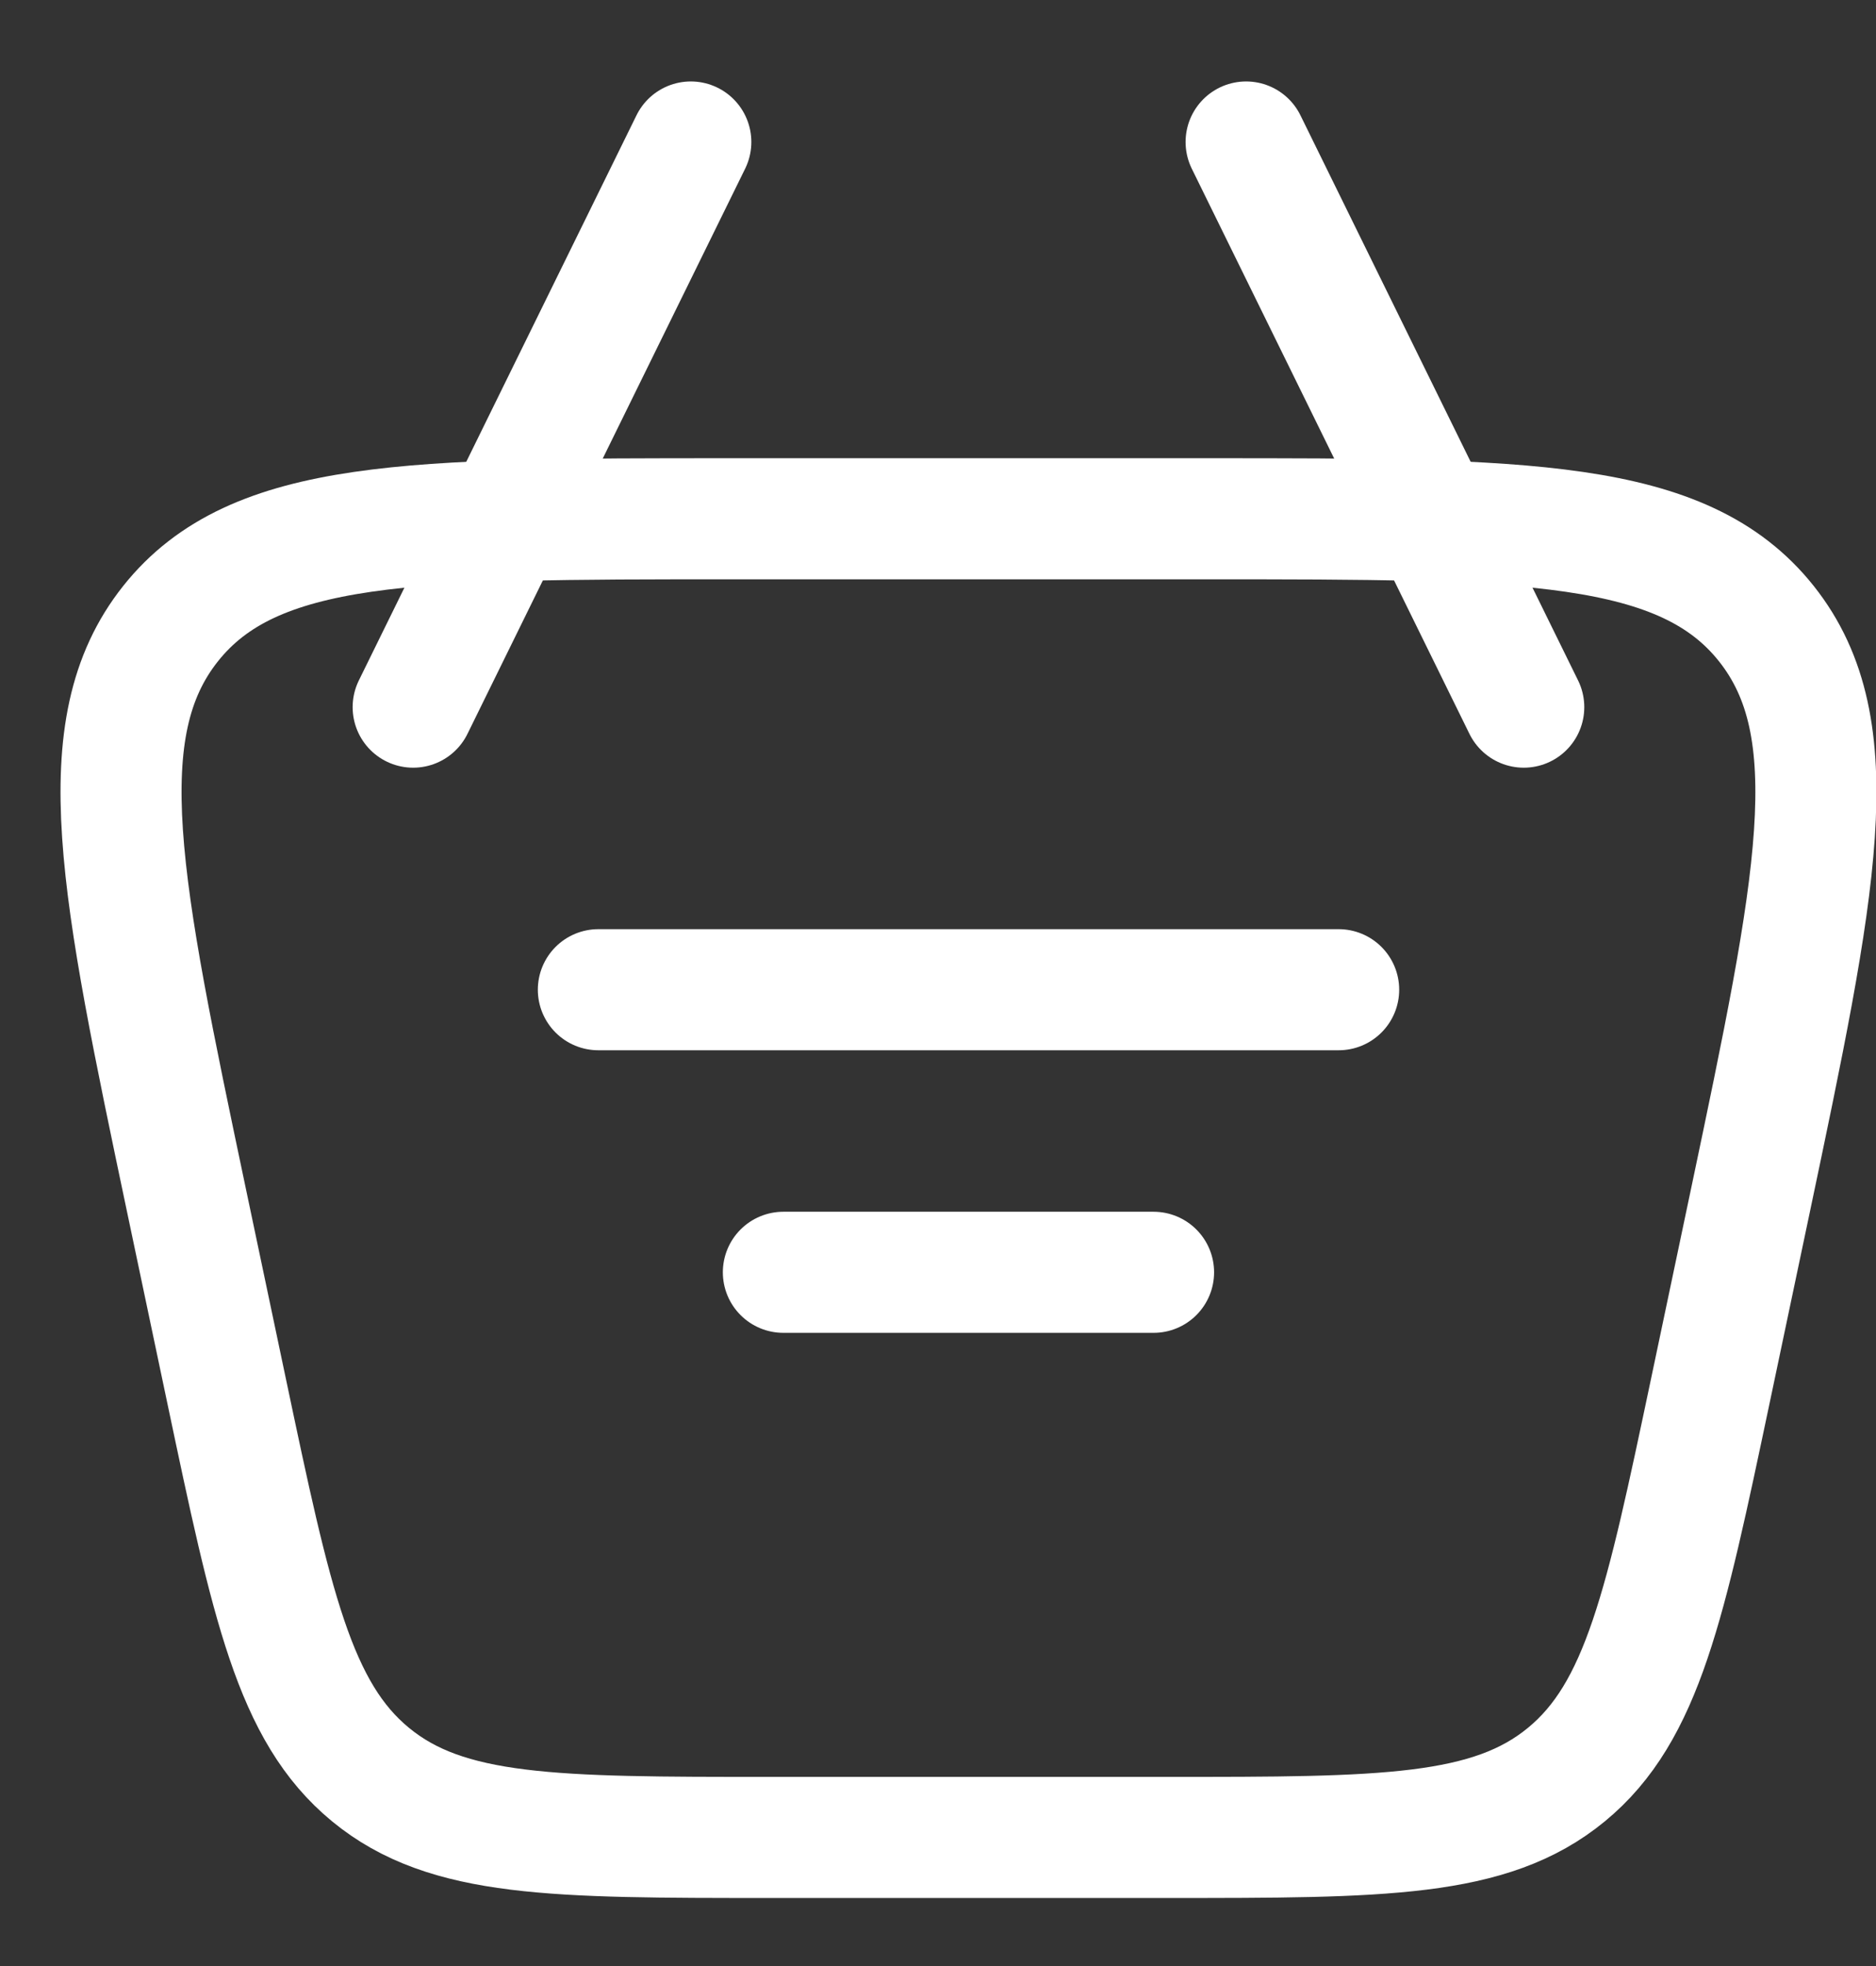 <svg width="21" height="22" viewBox="0 0 21 22" fill="none" xmlns="http://www.w3.org/2000/svg">
<rect x="0" y="0" width="21" height="22" fill="#333333" stroke="none"/>
<path d="M2.092 13.454C1.348 9.92 0.976 8.153 1.909 6.979C2.842 5.805 4.618 5.805 8.17 5.805H13.512C17.064 5.805 18.84 5.805 19.773 6.979C20.706 8.153 20.334 9.92 19.59 13.454L19.146 15.562C18.641 17.957 18.389 19.155 17.534 19.858C16.679 20.561 15.476 20.561 13.068 20.561H8.614C6.206 20.561 5.003 20.561 4.148 19.858C3.293 19.155 3.041 17.957 2.536 15.562L2.092 13.454Z" stroke="white" stroke-width="1.355"/>
<path d="M6.698 11.075H14.985" stroke="white" stroke-width="1.355" stroke-linecap="round" stroke-linejoin="round"/>
<path d="M8.769 14.237H12.913" stroke="white" stroke-width="1.355" stroke-linecap="round" stroke-linejoin="round"/>
<path d="M17.057 7.913L13.949 1.589" stroke="white" stroke-width="1.355" stroke-linecap="round" stroke-linejoin="round"/>
<path d="M4.625 7.913L7.733 1.589" stroke="white" stroke-width="1.355" stroke-linecap="round" stroke-linejoin="round"/>
</svg>

